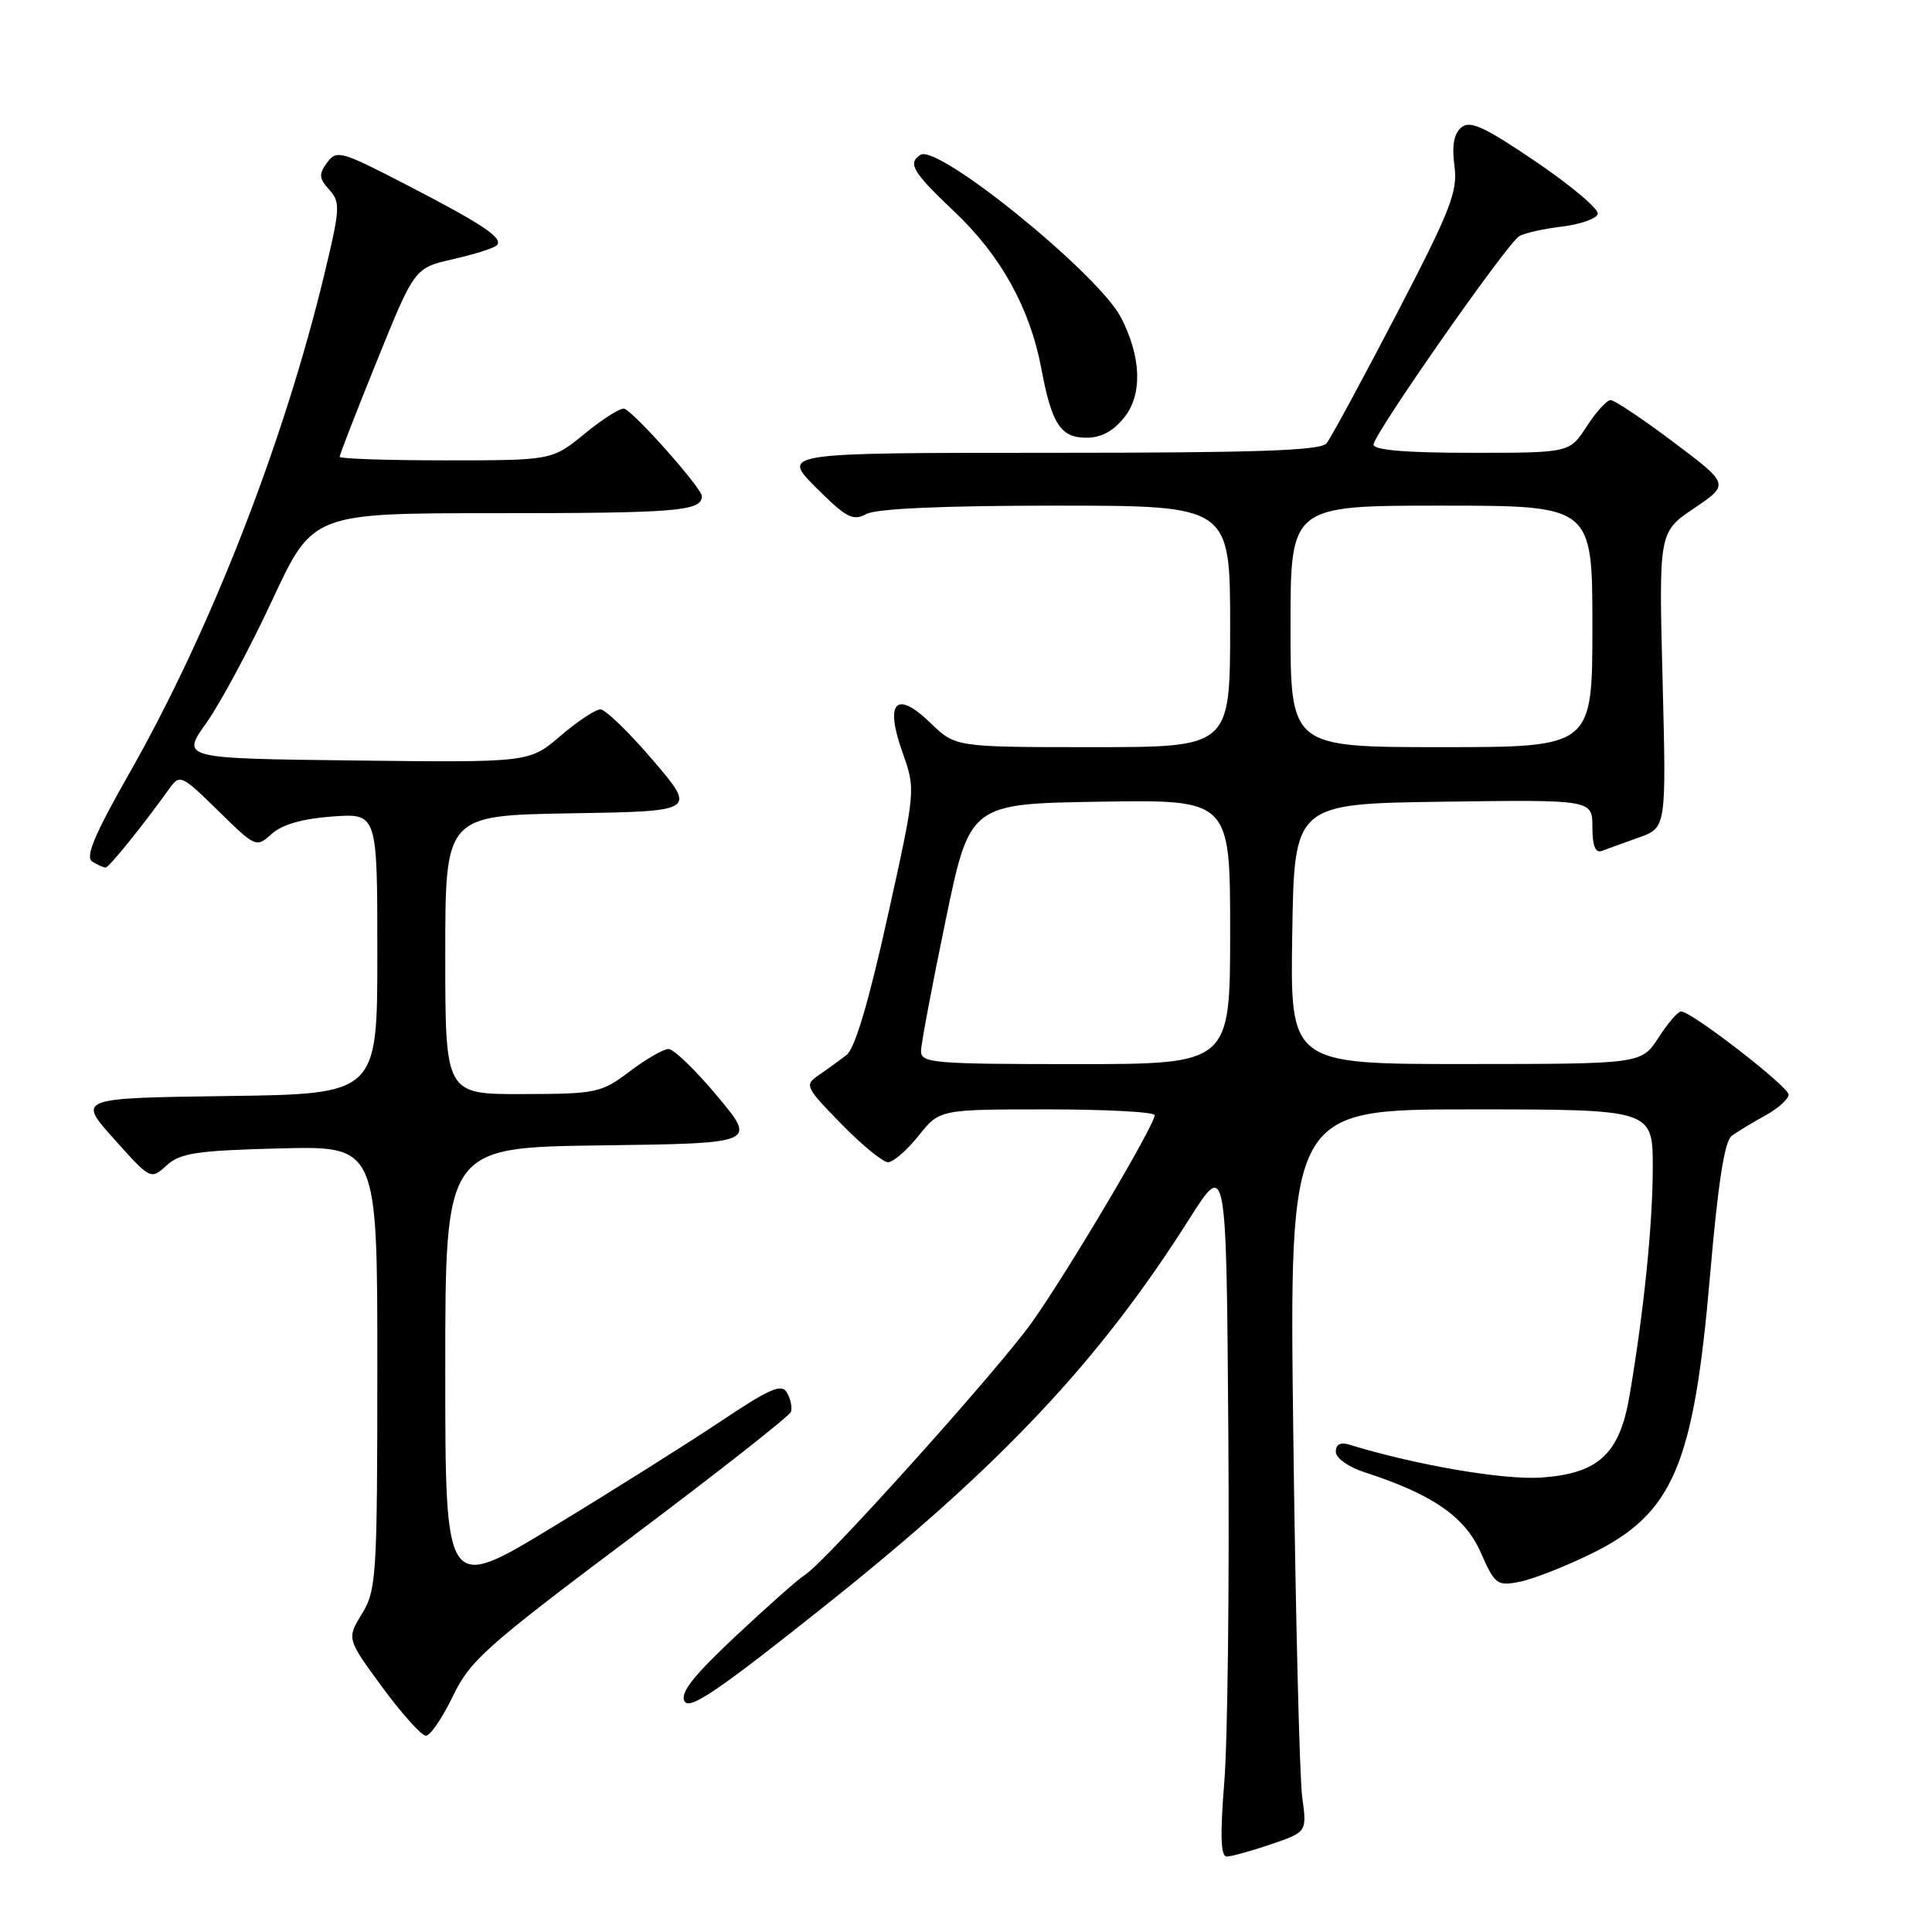 <?xml version="1.0" encoding="UTF-8" standalone="no"?>
<!DOCTYPE svg PUBLIC "-//W3C//DTD SVG 1.1//EN" "http://www.w3.org/Graphics/SVG/1.1/DTD/svg11.dtd" >
<svg xmlns="http://www.w3.org/2000/svg" xmlns:xlink="http://www.w3.org/1999/xlink" version="1.1" viewBox="0 0 256 256">
 <g >
 <path fill="currentColor"
d=" M 168.41 244.38 C 173.18 242.75 173.18 242.75 172.55 238.13 C 172.20 235.58 171.67 214.04 171.37 190.25 C 170.82 147.00 170.82 147.00 194.91 147.00 C 219.00 147.00 219.00 147.00 219.00 154.70 C 219.00 162.20 217.81 173.89 215.91 184.99 C 214.60 192.66 211.81 195.24 204.29 195.78 C 199.30 196.14 187.57 194.13 178.75 191.41 C 177.62 191.06 177.00 191.40 177.00 192.36 C 177.00 193.19 178.64 194.38 180.75 195.06 C 189.78 197.98 194.09 200.95 196.18 205.66 C 198.08 209.96 198.36 210.18 201.34 209.60 C 203.08 209.26 207.33 207.60 210.79 205.91 C 221.71 200.57 224.42 194.24 226.59 169.01 C 227.65 156.71 228.51 151.20 229.47 150.50 C 230.23 149.95 232.23 148.73 233.93 147.80 C 235.62 146.86 237.00 145.62 237.00 145.04 C 237.00 143.99 224.16 134.04 222.76 134.02 C 222.35 134.01 221.00 135.57 219.76 137.49 C 217.50 140.98 217.50 140.98 194.23 140.99 C 170.95 141.00 170.95 141.00 171.23 123.75 C 171.50 106.50 171.50 106.50 191.25 106.23 C 211.00 105.96 211.00 105.96 211.00 109.59 C 211.00 112.07 211.39 113.07 212.25 112.75 C 212.94 112.49 215.14 111.69 217.15 110.98 C 220.80 109.67 220.80 109.67 220.30 90.08 C 219.80 70.50 219.80 70.50 224.49 67.34 C 229.17 64.17 229.17 64.17 221.75 58.59 C 217.66 55.51 213.91 53.01 213.41 53.01 C 212.91 53.02 211.48 54.59 210.24 56.51 C 207.98 60.00 207.98 60.00 194.99 60.00 C 186.28 60.00 182.00 59.64 182.00 58.91 C 182.00 57.56 199.61 32.36 201.29 31.31 C 201.96 30.89 204.49 30.32 206.92 30.03 C 209.35 29.74 211.51 28.99 211.71 28.37 C 211.92 27.75 208.26 24.65 203.58 21.47 C 196.70 16.80 194.80 15.92 193.64 16.88 C 192.65 17.71 192.36 19.28 192.72 21.97 C 193.18 25.39 192.25 27.77 185.02 41.68 C 180.49 50.38 176.33 58.06 175.77 58.75 C 174.99 59.71 166.42 60.00 139.14 60.00 C 103.53 60.00 103.53 60.00 108.13 64.61 C 112.13 68.61 113.01 69.07 114.80 68.11 C 116.14 67.39 125.00 67.00 139.93 67.00 C 163.00 67.00 163.00 67.00 163.00 83.00 C 163.00 99.00 163.00 99.00 144.80 99.00 C 126.60 99.00 126.60 99.00 123.30 95.80 C 118.73 91.38 117.20 92.99 119.59 99.71 C 121.34 104.65 121.34 104.65 117.59 121.57 C 115.11 132.76 113.28 138.94 112.17 139.79 C 111.25 140.51 109.60 141.70 108.50 142.45 C 106.57 143.77 106.68 144.01 111.46 148.91 C 114.19 151.71 116.99 154.00 117.67 154.00 C 118.35 154.00 120.17 152.43 121.71 150.50 C 124.50 147.00 124.50 147.00 138.75 147.00 C 146.59 147.00 153.00 147.34 153.00 147.77 C 153.00 149.10 141.36 168.74 136.71 175.25 C 132.17 181.61 109.12 207.25 106.63 208.70 C 105.88 209.14 101.80 212.75 97.56 216.72 C 91.84 222.09 90.08 224.32 90.71 225.44 C 91.37 226.63 95.30 223.95 109.63 212.52 C 132.67 194.16 145.67 180.33 157.58 161.53 C 162.50 153.76 162.50 153.76 162.76 189.94 C 162.91 209.84 162.67 230.59 162.23 236.06 C 161.66 243.13 161.75 246.00 162.54 246.00 C 163.15 246.00 165.79 245.27 168.41 244.38 Z  M 60.00 224.77 C 62.27 220.04 64.41 218.13 83.49 203.82 C 95.03 195.16 104.63 187.62 104.81 187.07 C 104.99 186.52 104.76 185.39 104.29 184.55 C 103.58 183.29 102.07 183.94 95.47 188.35 C 91.09 191.28 81.09 197.57 73.25 202.33 C 59.00 210.98 59.00 210.98 59.00 181.51 C 59.00 152.04 59.00 152.04 79.64 151.77 C 100.27 151.50 100.27 151.50 95.05 145.25 C 92.18 141.81 89.27 139.00 88.59 139.00 C 87.91 139.00 85.59 140.34 83.43 141.97 C 79.67 144.81 79.05 144.95 69.25 144.97 C 59.00 145.00 59.00 145.00 59.00 126.52 C 59.00 108.05 59.00 108.05 75.65 107.77 C 92.29 107.50 92.29 107.50 86.53 100.75 C 83.36 97.04 80.22 94.00 79.56 94.00 C 78.90 94.00 76.51 95.58 74.25 97.52 C 70.14 101.04 70.14 101.04 47.07 100.77 C 23.99 100.50 23.99 100.50 27.35 95.78 C 29.20 93.18 33.12 85.87 36.07 79.53 C 41.44 68.00 41.44 68.00 65.64 68.00 C 89.71 68.00 93.00 67.73 93.00 65.75 C 93.00 64.70 84.23 54.80 82.74 54.16 C 82.30 53.97 79.96 55.43 77.55 57.41 C 73.16 61.00 73.16 61.00 59.08 61.00 C 51.34 61.00 45.00 60.79 45.00 60.53 C 45.00 60.27 47.23 54.53 49.96 47.78 C 54.93 35.50 54.93 35.50 60.04 34.34 C 62.85 33.70 65.45 32.88 65.82 32.51 C 66.77 31.57 64.01 29.73 53.65 24.38 C 45.18 20.00 44.59 19.84 43.34 21.55 C 42.22 23.08 42.27 23.64 43.63 25.14 C 45.12 26.79 45.07 27.65 43.01 36.21 C 37.63 58.60 27.89 83.56 17.16 102.42 C 12.51 110.60 11.27 113.55 12.22 114.16 C 12.93 114.60 13.72 114.96 14.00 114.95 C 14.46 114.93 18.87 109.46 22.44 104.50 C 23.83 102.56 24.04 102.66 28.91 107.43 C 33.88 112.31 33.96 112.34 36.01 110.49 C 37.38 109.25 40.09 108.48 44.04 108.19 C 50.00 107.76 50.00 107.76 50.00 126.36 C 50.00 144.96 50.00 144.96 30.13 145.23 C 10.25 145.50 10.25 145.50 15.11 150.92 C 19.95 156.33 19.97 156.34 22.08 154.42 C 23.90 152.78 26.07 152.45 37.10 152.17 C 50.00 151.84 50.00 151.84 50.00 181.17 C 49.99 208.85 49.88 210.69 47.97 213.82 C 45.94 217.14 45.94 217.14 50.66 223.57 C 53.26 227.11 55.86 229.99 56.44 229.99 C 57.02 229.98 58.62 227.63 60.00 224.77 Z  M 149.02 55.25 C 151.40 52.22 151.22 47.26 148.53 42.06 C 145.56 36.31 124.32 19.07 121.98 20.51 C 120.21 21.61 120.93 22.82 126.50 28.08 C 132.61 33.87 136.47 40.83 137.97 48.78 C 139.36 56.20 140.53 58.00 143.96 58.00 C 145.93 58.00 147.55 57.12 149.02 55.25 Z  M 122.04 139.25 C 122.06 138.29 123.52 130.53 125.29 122.00 C 128.50 106.50 128.50 106.50 145.75 106.23 C 163.00 105.95 163.00 105.95 163.00 123.48 C 163.00 141.00 163.00 141.00 142.50 141.00 C 123.63 141.00 122.00 140.86 122.04 139.25 Z  M 171.00 83.00 C 171.00 67.00 171.00 67.00 191.00 67.00 C 211.00 67.00 211.00 67.00 211.00 83.00 C 211.00 99.00 211.00 99.00 191.00 99.00 C 171.00 99.00 171.00 99.00 171.00 83.00 Z "/>
</g>
</svg>